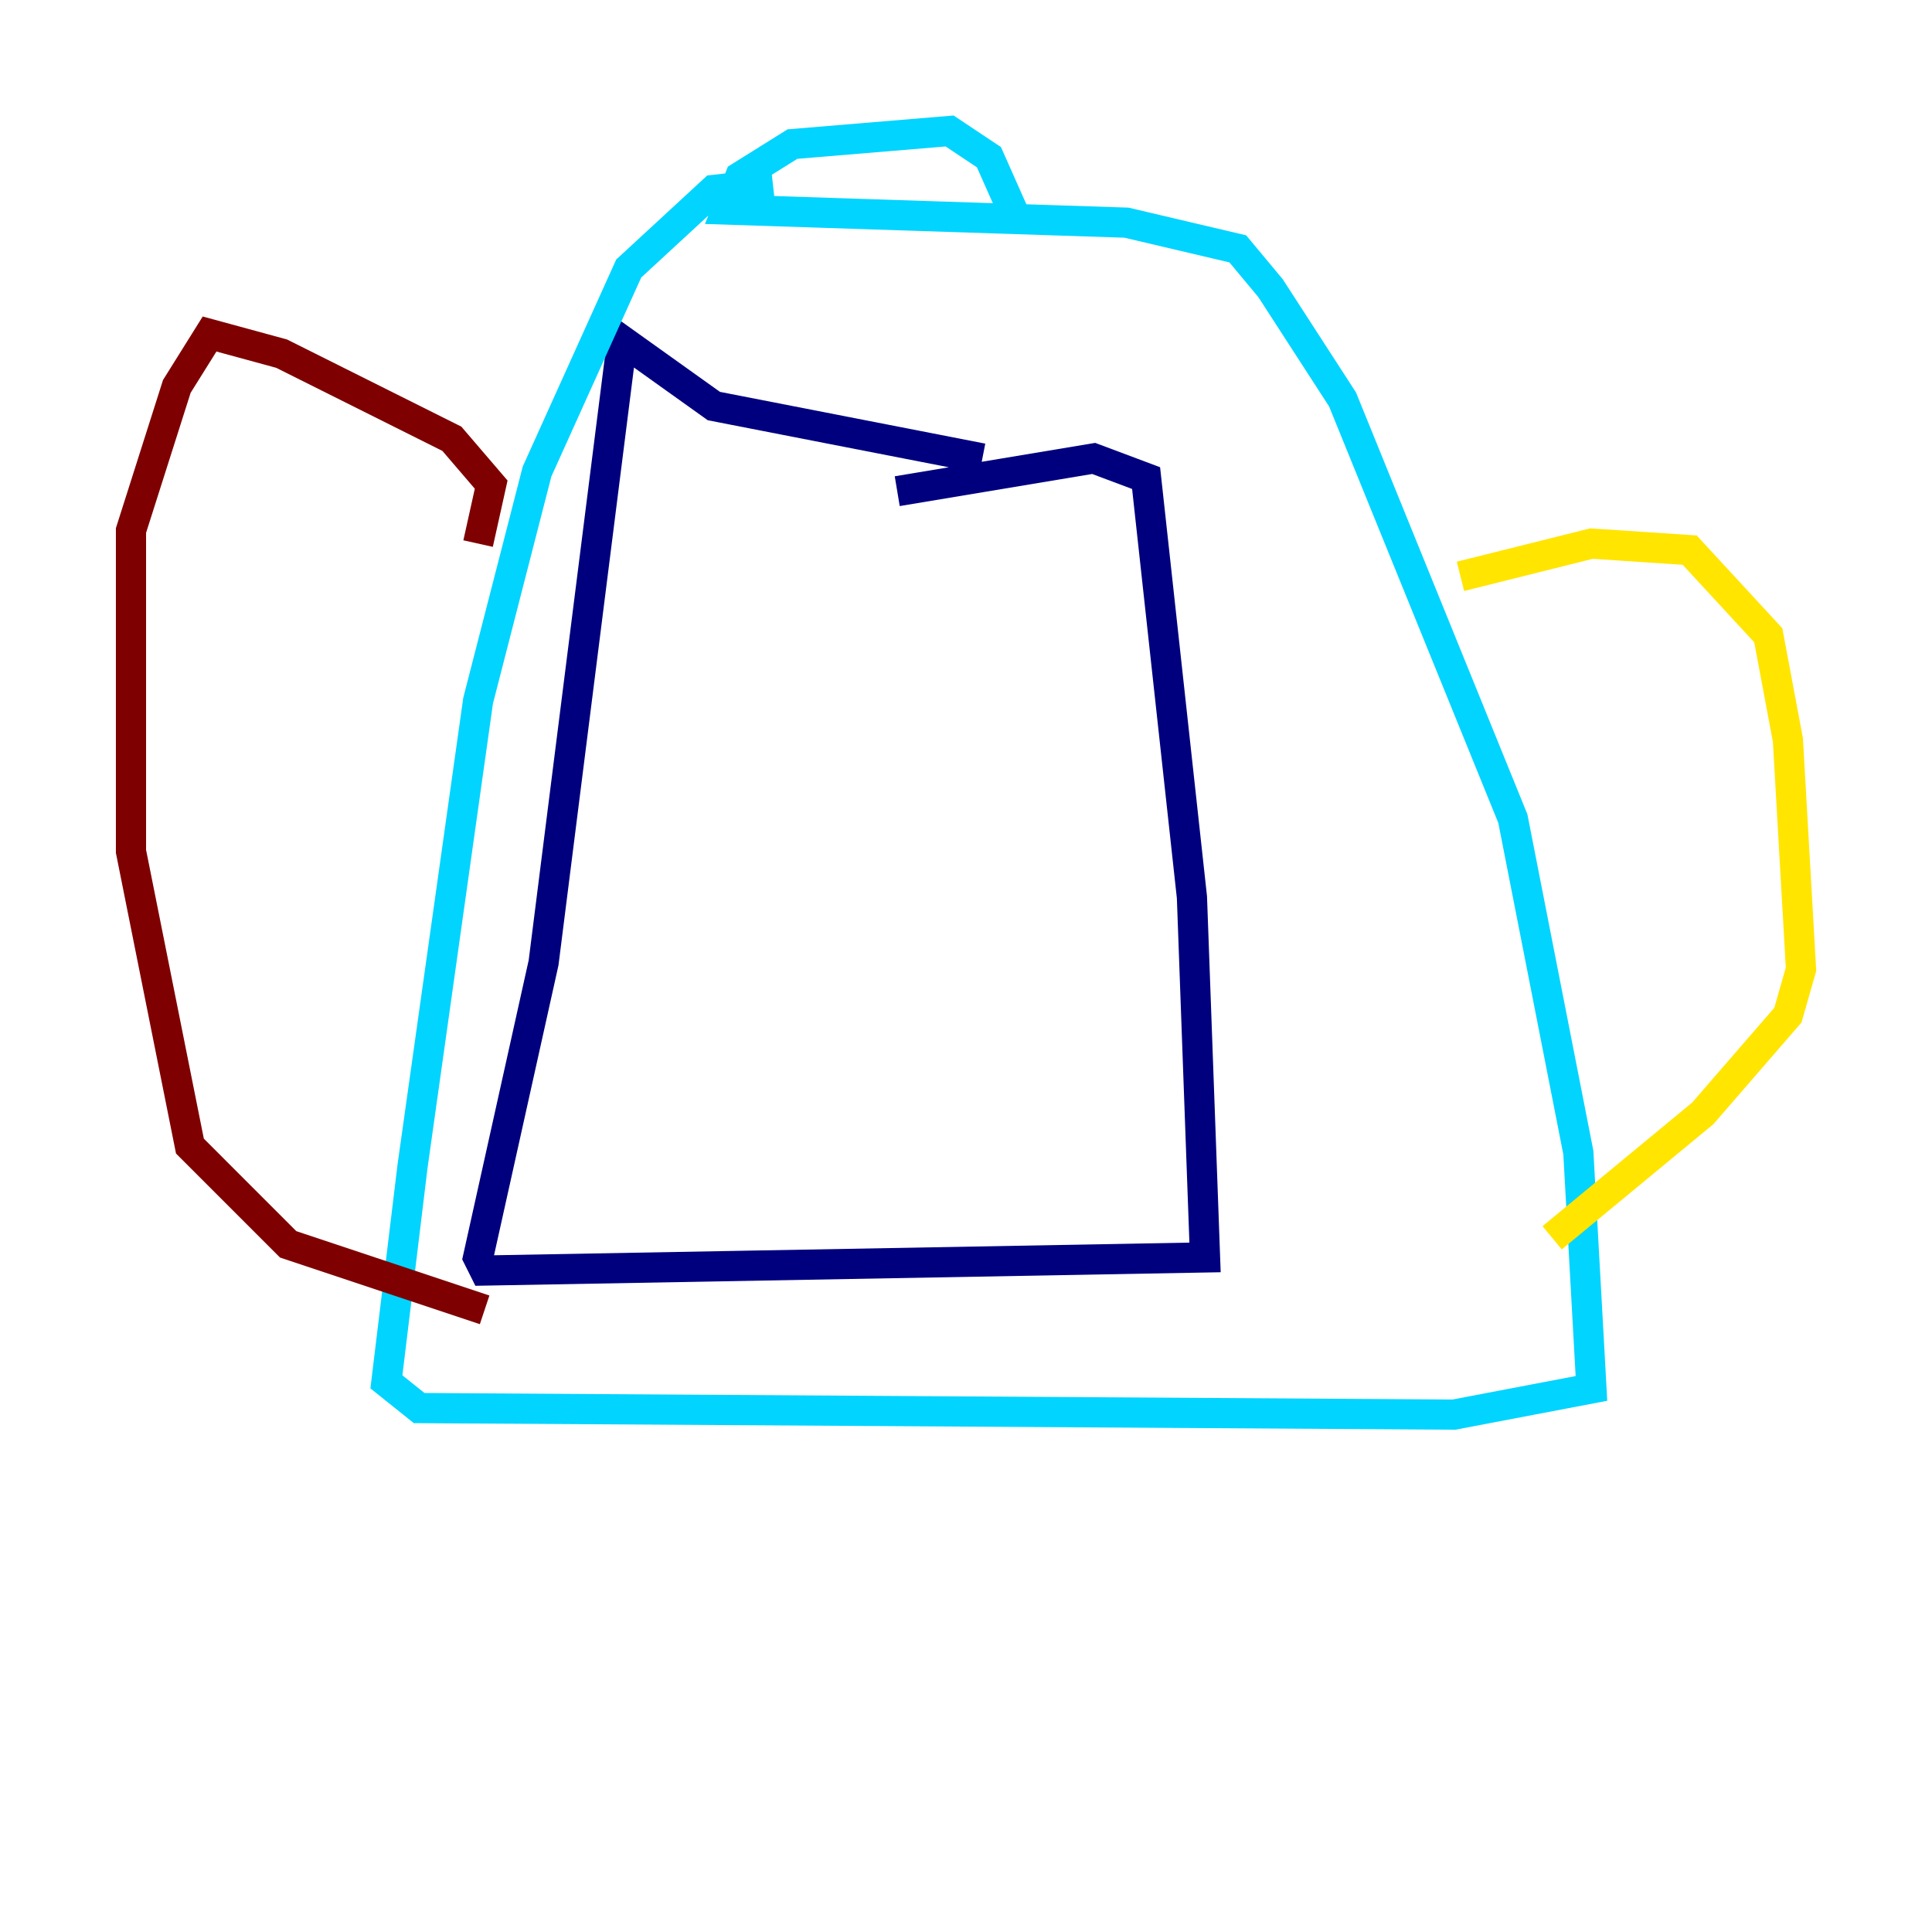 <?xml version="1.0" encoding="utf-8" ?>
<svg baseProfile="tiny" height="128" version="1.2" viewBox="0,0,128,128" width="128" xmlns="http://www.w3.org/2000/svg" xmlns:ev="http://www.w3.org/2001/xml-events" xmlns:xlink="http://www.w3.org/1999/xlink"><defs /><polyline fill="none" points="59.444,32.542 72.461,30.373 75.932,31.675 78.969,59.444 79.837,83.308 32.108,84.176 31.675,83.308 36.014,63.783 41.22,22.563 47.295,26.902 65.085,30.373" stroke="#00007f" stroke-width="2" /><polyline fill="none" points="51.2,12.149 47.295,12.583 41.654,17.79 35.58,31.241 31.675,46.427 27.336,77.234 25.6,91.552 27.77,93.288 96.325,93.722 105.437,91.986 104.57,76.366 100.231,54.237 88.949,26.468 84.176,19.091 82.007,16.488 74.63,14.752 48.163,13.885 49.031,11.715 52.502,9.546 62.915,8.678 65.519,10.414 67.254,14.319" stroke="#00d4ff" stroke-width="2" /><polyline fill="none" points="96.759,38.183 105.437,36.014 111.946,36.447 117.153,42.088 118.454,49.031 119.322,64.217 118.454,67.254 112.814,73.763 102.834,82.007" stroke="#ffe500" stroke-width="2" /><polyline fill="none" points="31.675,36.014 32.542,32.108 29.939,29.071 18.658,23.43 13.885,22.129 11.715,25.6 8.678,35.146 8.678,56.407 12.583,75.932 19.091,82.441 32.108,86.78" stroke="#7f0000" stroke-width="2" /></svg>